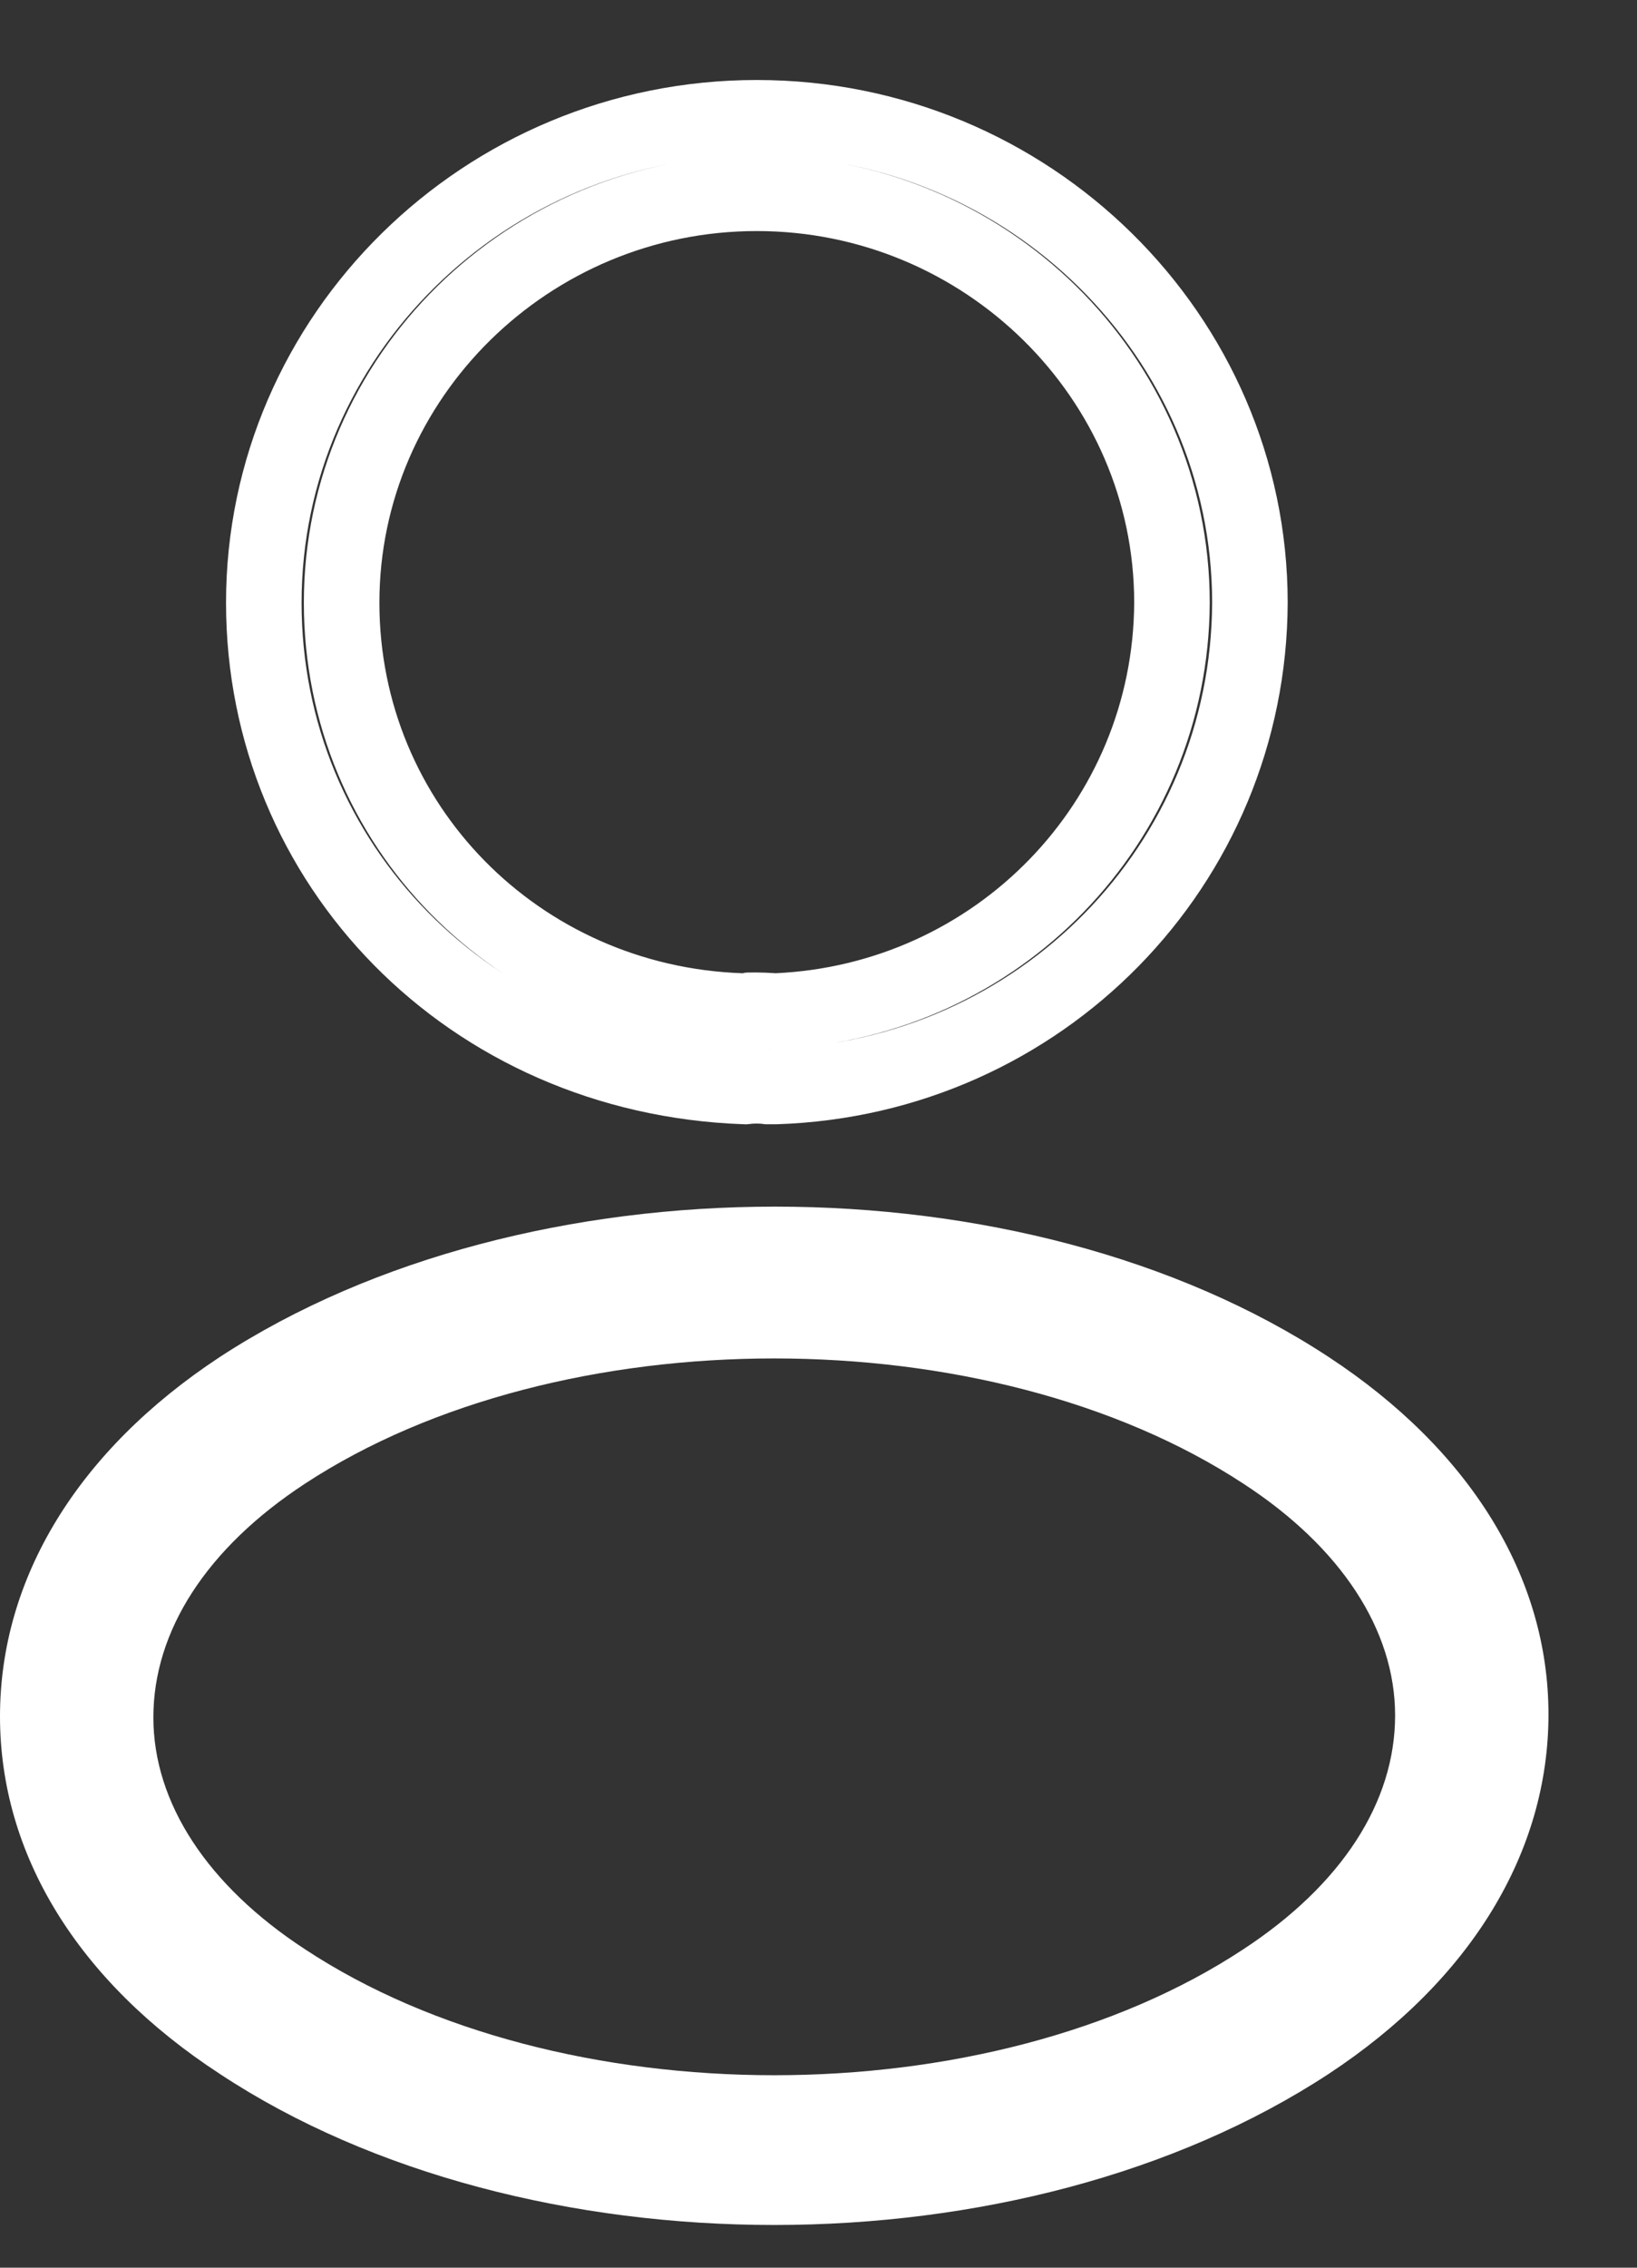 <svg width="13" height="18" viewBox="0 0 13 18" fill="none" xmlns="http://www.w3.org/2000/svg">
            <rect x="0" y="0" width="13" height="18" fill="#333333" stroke="none"/>
            <path d="M5.886 8.025L5.921 8.026L5.948 8.021C5.95 8.021 5.953 8.021 5.956 8.02C5.967 8.02 5.983 8.019 6.002 8.019C6.041 8.019 6.088 8.021 6.134 8.024L6.152 8.026L6.17 8.025C7.919 7.946 9.298 6.53 9.307 4.785H9.307V4.784C9.307 2.991 7.82 1.534 6.01 1.534C4.2 1.534 2.713 2.991 2.713 4.784C2.713 6.548 4.113 7.964 5.886 8.025ZM6.14 8.624H6.14H6.14H6.14H6.14H6.14H6.139H6.139H6.139H6.139H6.139H6.139H6.139H6.138H6.138H6.138H6.138H6.138H6.138H6.138H6.137H6.137H6.137H6.137H6.137H6.137H6.137H6.136H6.136H6.136H6.136H6.136H6.136H6.136H6.135H6.135H6.135H6.135H6.135H6.135H6.135H6.135H6.134H6.134H6.134H6.134H6.134H6.134H6.134H6.133H6.133H6.133H6.133H6.133H6.133H6.133H6.133H6.132H6.132H6.132H6.132H6.132H6.132H6.132H6.131H6.131H6.131H6.131H6.131H6.131H6.131H6.131H6.13H6.13H6.13H6.13H6.13H6.13H6.13H6.129H6.129H6.129H6.129H6.129H6.129H6.129H6.129H6.128H6.128H6.128H6.128H6.128H6.128H6.128H6.128H6.127H6.127H6.127H6.127H6.127H6.127H6.127H6.127H6.126H6.126H6.126H6.126H6.126H6.126H6.126H6.125H6.125H6.125H6.125H6.125H6.125H6.125H6.125H6.124H6.124H6.124H6.124H6.124H6.124H6.124H6.124H6.123H6.123H6.123H6.123H6.123H6.123H6.123H6.123H6.122H6.122H6.122H6.122H6.122H6.122H6.122H6.122H6.121H6.121H6.121H6.121H6.121H6.121H6.121H6.121H6.12H6.12H6.12H6.12H6.12H6.12H6.12H6.12H6.12H6.119H6.119H6.119H6.119H6.119H6.119H6.119H6.119H6.118H6.118H6.118H6.118H6.118H6.118H6.118H6.118H6.117H6.117H6.117H6.117H6.117H6.117H6.117H6.117H6.116H6.116H6.116H6.116H6.116H6.116H6.116H6.116H6.116H6.115H6.115H6.115H6.115H6.115H6.115H6.115H6.115H6.114H6.114H6.114H6.114H6.114H6.114H6.114H6.114H6.113H6.113H6.113H6.113H6.113H6.113H6.113H6.113H6.113H6.112H6.112H6.112H6.112H6.112H6.112H6.112H6.112H6.111H6.111H6.111H6.111H6.111H6.111H6.111H6.111H6.11H6.11H6.11H6.11H6.11H6.11H6.11H6.11H6.11H6.109H6.109H6.109H6.109H6.109H6.109H6.109H6.109H6.108H6.108H6.108H6.108H6.108H6.108H6.108H6.108H6.107H6.107H6.107H6.107H6.107H6.107H6.107H6.107H6.107H6.106H6.106H6.106H6.106H6.106H6.106H6.106H6.106H6.105H6.105H6.105H6.105H6.105H6.105H6.105H6.105H6.105H6.104H6.104H6.104H6.104H6.104H6.104H6.104H6.104H6.103H6.103H6.103H6.103H6.103H6.103H6.103H6.103H6.102H6.102H6.102H6.102H6.102H6.102H6.102H6.102H6.102H6.101H6.101H6.101H6.101H6.101H6.101H6.101H6.101H6.1H6.1H6.1H6.1H6.1H6.1H6.1H6.1H6.099H6.099H6.099H6.099H6.099H6.099H6.099C6.038 8.616 5.972 8.617 5.914 8.624C3.726 8.545 2.095 6.854 2.095 4.784C2.095 2.668 3.849 0.935 6.01 0.935C8.172 0.935 9.925 2.668 9.926 4.783C9.918 6.864 8.264 8.555 6.16 8.624H6.16H6.16H6.16H6.16H6.16H6.16H6.159H6.159H6.159H6.159H6.159H6.159H6.159H6.159H6.159H6.159H6.159H6.159H6.159H6.159H6.159H6.159H6.159H6.159H6.159H6.159H6.159H6.158H6.158H6.158H6.158H6.158H6.158H6.158H6.158H6.158H6.158H6.158H6.158H6.158H6.158H6.158H6.158H6.158H6.158H6.158H6.158H6.157H6.157H6.157H6.157H6.157H6.157H6.157H6.157H6.157H6.157H6.157H6.157H6.157H6.157H6.157H6.157H6.157H6.157H6.157H6.157H6.157H6.157H6.156H6.156H6.156H6.156H6.156H6.156H6.156H6.156H6.156H6.156H6.156H6.156H6.156H6.156H6.156H6.156H6.156H6.156H6.156H6.156H6.155H6.155H6.155H6.155H6.155H6.155H6.155H6.155H6.155H6.155H6.155H6.155H6.155H6.155H6.155H6.155H6.155H6.155H6.155H6.155H6.155H6.154H6.154H6.154H6.154H6.154H6.154H6.154H6.154H6.154H6.154H6.154H6.154H6.154H6.154H6.154H6.154H6.154H6.154H6.154H6.154H6.154H6.154H6.153H6.153H6.153H6.153H6.153H6.153H6.153H6.153H6.153H6.153H6.153H6.153H6.153H6.153H6.153H6.153H6.153H6.153H6.153H6.153H6.152H6.152H6.152H6.152H6.152H6.152H6.152H6.152H6.152H6.152H6.152H6.152H6.152H6.152H6.152H6.152H6.152H6.152H6.152H6.152H6.152H6.152H6.151H6.151H6.151H6.151H6.151H6.151H6.151H6.151H6.151H6.151H6.151H6.151H6.151H6.151H6.151H6.151H6.151H6.151H6.151H6.151H6.151H6.15H6.15H6.15H6.15H6.15H6.15H6.15H6.15H6.15H6.15H6.15H6.15H6.15H6.15H6.15H6.15H6.15H6.15H6.15H6.15H6.15H6.149H6.149H6.149H6.149H6.149H6.149H6.149H6.149H6.149H6.149H6.149H6.149H6.149H6.149H6.149H6.149H6.149H6.149H6.149H6.149H6.149H6.148H6.148H6.148H6.148H6.148H6.148H6.148H6.148H6.148H6.148H6.148H6.148H6.148H6.148H6.148H6.148H6.148H6.148H6.148H6.148H6.148H6.147H6.147H6.147H6.147H6.147H6.147H6.147H6.147H6.147H6.147H6.147H6.147H6.147H6.147H6.147H6.147H6.147H6.147H6.147H6.147H6.147H6.146H6.146H6.146H6.146H6.146H6.146H6.146H6.146H6.146H6.146H6.146H6.146H6.146H6.146H6.146H6.146H6.146H6.146H6.146H6.146H6.146H6.145H6.145H6.145H6.145H6.145H6.145H6.145H6.145H6.145H6.145H6.145H6.145H6.145H6.145H6.145H6.145H6.145H6.145H6.145H6.145H6.145H6.144H6.144H6.144H6.144H6.144H6.144H6.144H6.144H6.144H6.144H6.144H6.144H6.144H6.144H6.144H6.144H6.144H6.144H6.144H6.144H6.144H6.143H6.143H6.143H6.143H6.143H6.143H6.143H6.143H6.143H6.143H6.143H6.143H6.143H6.143H6.143H6.143H6.143H6.143H6.143H6.143H6.143H6.142H6.142H6.142H6.142H6.142H6.142H6.142H6.142H6.142H6.142H6.142H6.142H6.142H6.142H6.142H6.142H6.142H6.142H6.142H6.142H6.142H6.141H6.141H6.141H6.141H6.141H6.141H6.141H6.141H6.141H6.141H6.141H6.141H6.141H6.141H6.141H6.141H6.141H6.141H6.141H6.141H6.141H6.14H6.14H6.14H6.14H6.14H6.14Z" stroke="white" stroke-width="0.6"/>
            <path d="M6.148 17.661C4.556 17.661 2.956 17.261 1.746 16.462C0.617 15.726 0 14.719 0 13.624C0 12.529 0.617 11.514 1.746 10.771C4.183 9.18 8.13 9.18 10.551 10.771C11.671 11.506 12.297 12.513 12.297 13.608C12.297 14.703 11.68 15.719 10.551 16.462C9.332 17.261 7.74 17.661 6.148 17.661ZM2.42 11.778C1.641 12.289 1.218 12.945 1.218 13.632C1.218 14.312 1.649 14.967 2.42 15.471C4.443 16.806 7.854 16.806 9.876 15.471C10.656 14.959 11.079 14.304 11.079 13.616C11.079 12.937 10.648 12.281 9.876 11.778C7.854 10.451 4.443 10.451 2.42 11.778Z" fill="white"/>
        </svg>